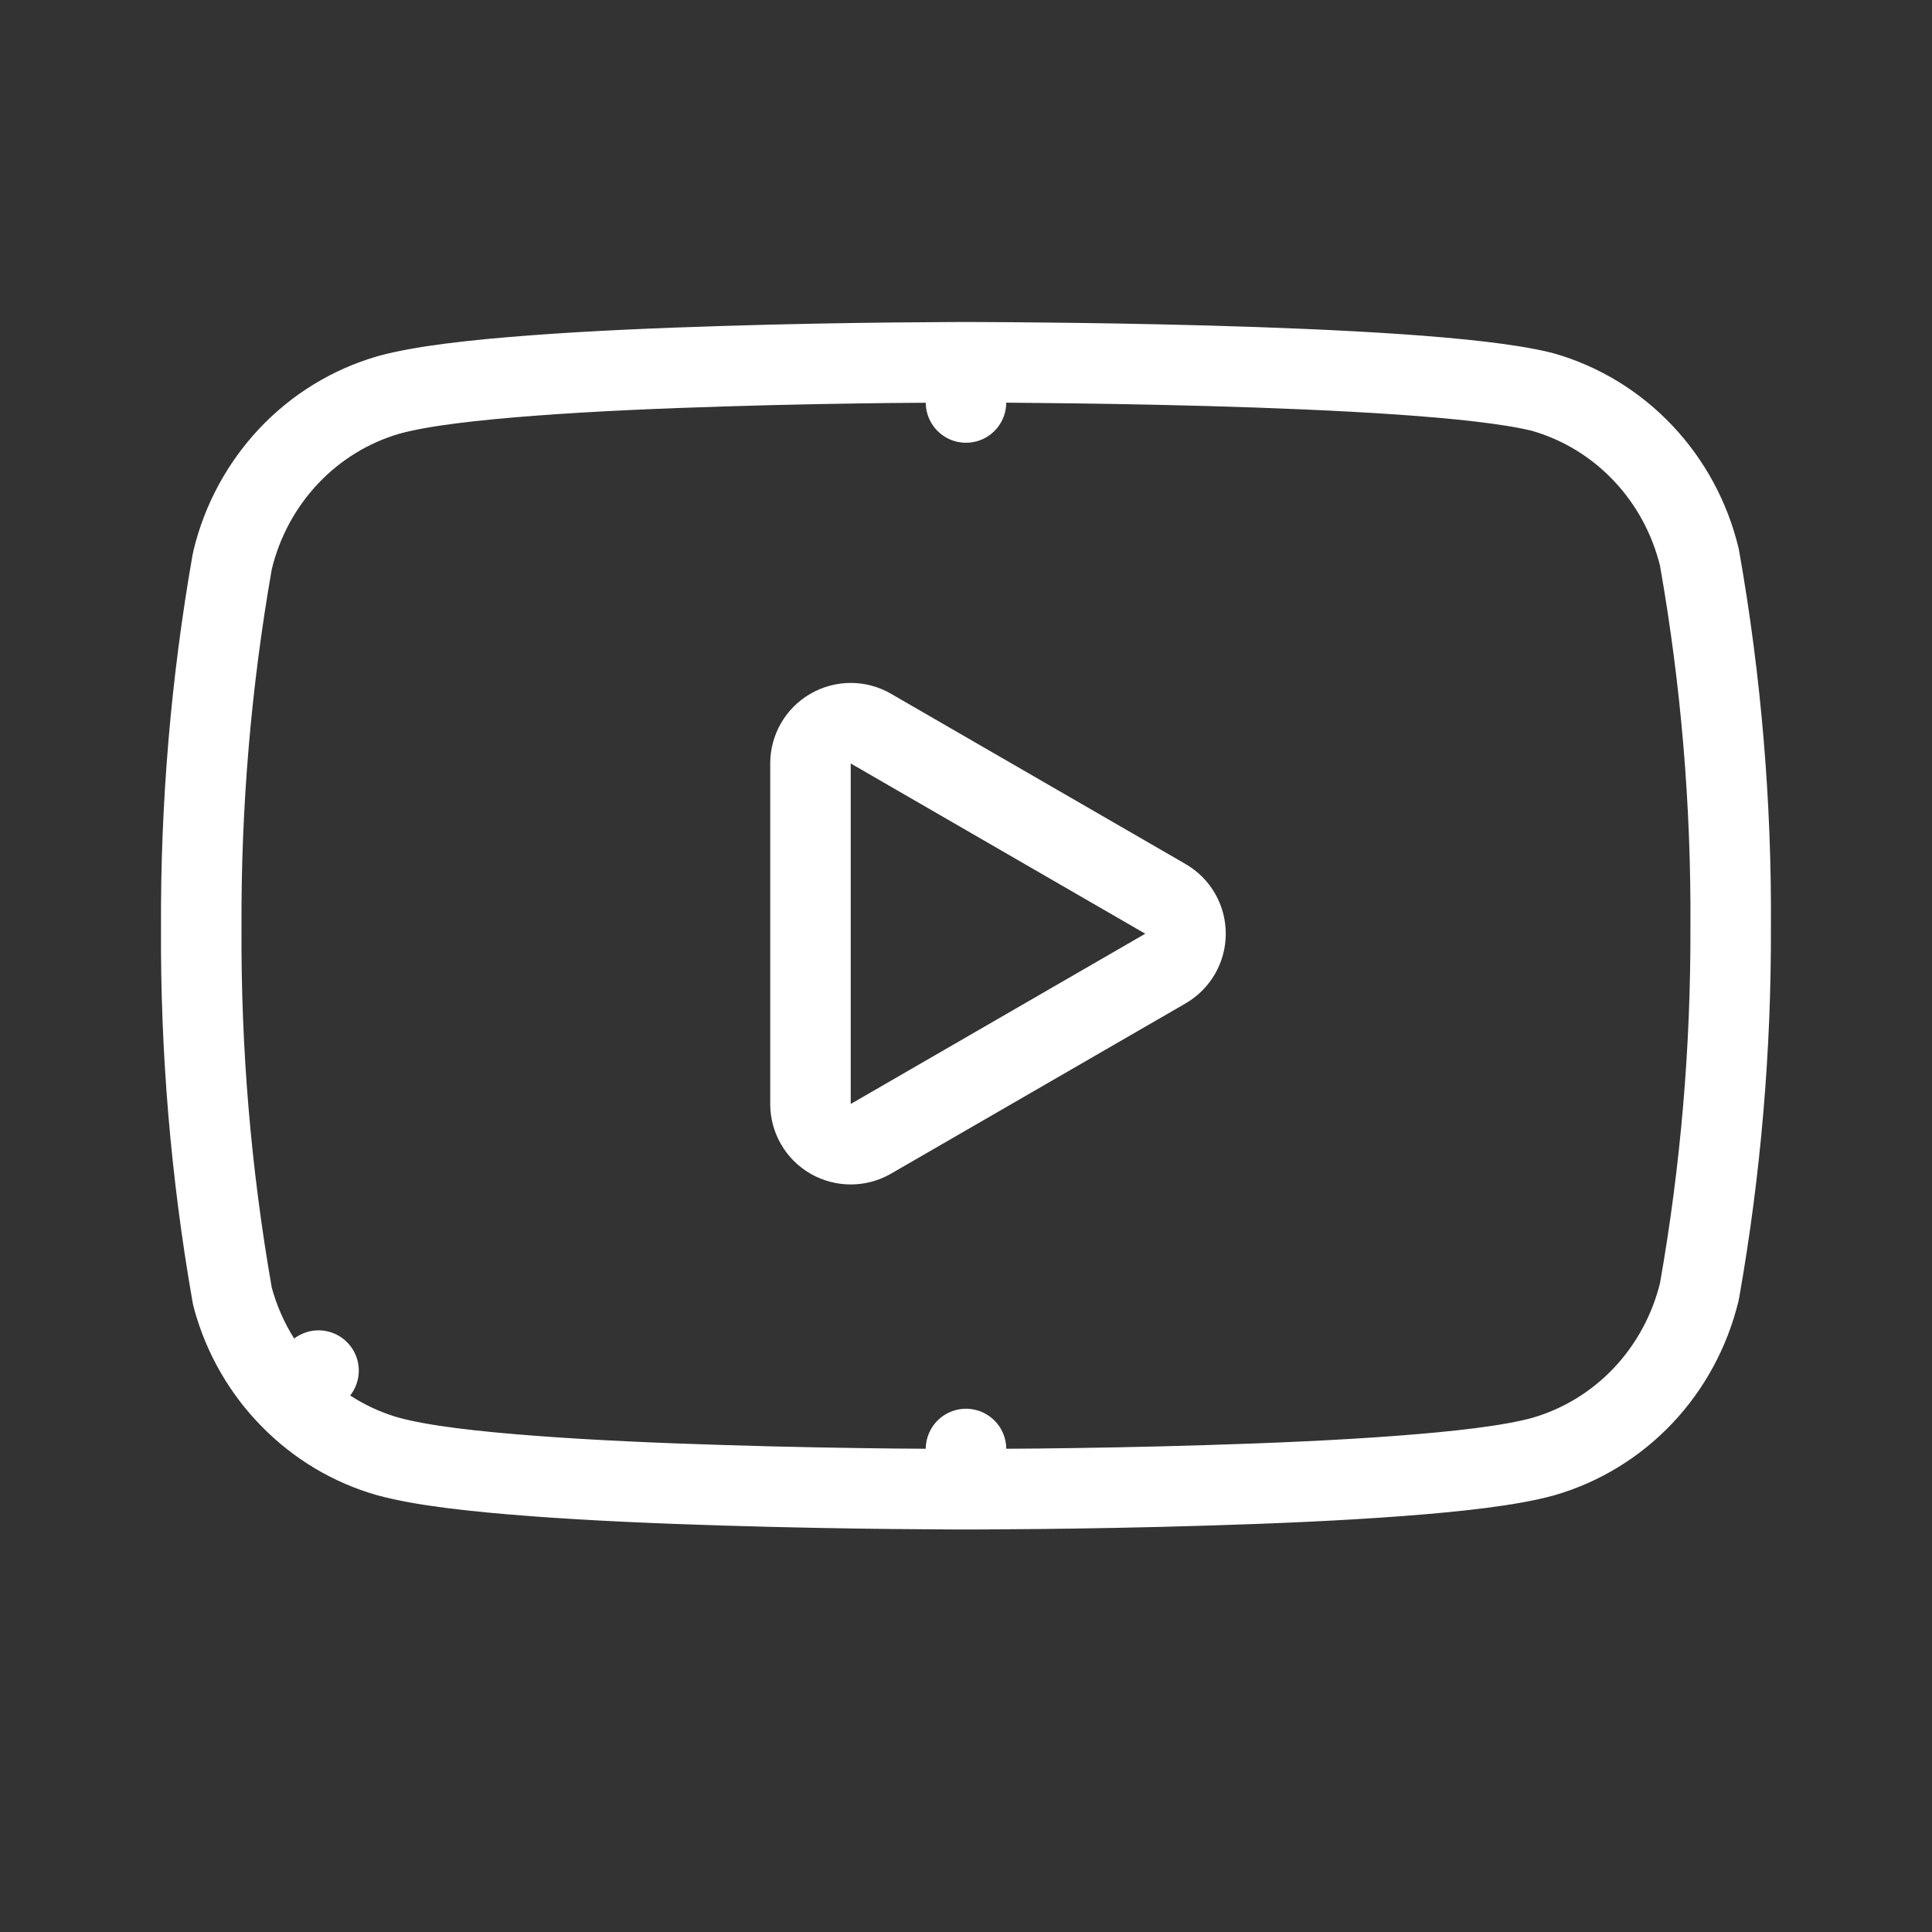 <svg width="24" height="24" viewBox="0 0 24 24" fill="none" xmlns="http://www.w3.org/2000/svg">
<rect x="0" y="0" width="24" height="24" fill="#333333" stroke="none"/>
<path d="M21.115 6.949C21.113 6.938 21.111 6.927 21.109 6.917C20.991 6.434 20.752 5.991 20.413 5.632C20.074 5.272 19.647 5.01 19.175 4.873C19.169 4.871 19.163 4.87 19.157 4.868C18.757 4.768 18.099 4.7 17.377 4.65C16.642 4.6 15.799 4.566 15.004 4.544C14.209 4.522 13.458 4.511 12.906 4.506C12.63 4.503 12.404 4.501 12.247 4.501L12.064 4.5L12.016 4.5L12.004 4.5L12.001 4.5L12 4.5L12 4.5L12 5L12 4.5L11.999 4.5L11.999 4.5L11.995 4.5L11.983 4.5L11.935 4.5L11.753 4.501C11.595 4.502 11.369 4.503 11.093 4.506C10.541 4.512 9.79 4.524 8.994 4.549C8.199 4.573 7.355 4.609 6.619 4.665C5.898 4.719 5.236 4.793 4.831 4.905L4.831 4.905L4.824 4.907C4.352 5.044 3.926 5.306 3.587 5.665C3.248 6.025 3.008 6.468 2.891 6.95C2.888 6.961 2.886 6.971 2.884 6.982C2.622 8.478 2.493 9.996 2.5 11.517C2.491 13.048 2.62 14.578 2.884 16.085C2.887 16.101 2.89 16.117 2.895 16.132C3.024 16.6 3.269 17.026 3.608 17.37L3.957 17.026L3.608 17.37C3.946 17.715 4.366 17.965 4.828 18.095L4.831 18.095C5.236 18.207 5.898 18.281 6.619 18.335C7.355 18.391 8.199 18.427 8.994 18.451C9.79 18.476 10.541 18.488 11.093 18.494C11.369 18.497 11.595 18.498 11.753 18.499L11.935 18.5L11.983 18.5L11.995 18.5L11.999 18.5H11.999H12L12 18L12 18.5H12H12.001L12.004 18.5L12.017 18.5L12.064 18.5L12.247 18.499C12.404 18.498 12.631 18.497 12.907 18.494C13.459 18.488 14.21 18.476 15.005 18.451C15.8 18.427 16.644 18.391 17.38 18.335C18.102 18.281 18.763 18.207 19.168 18.095L19.168 18.095L19.175 18.093C19.647 17.956 20.074 17.694 20.413 17.335C20.752 16.976 20.991 16.532 21.109 16.05C21.111 16.039 21.113 16.029 21.115 16.018C21.376 14.533 21.504 13.027 21.499 11.518C21.509 9.986 21.38 8.456 21.115 6.949Z" stroke="white" stroke-linecap="round" stroke-linejoin="round"/>
<path d="M10.068 13.714C10.068 13.893 10.163 14.058 10.318 14.147C10.473 14.236 10.664 14.236 10.818 14.147L14.477 12.032C14.632 11.942 14.727 11.777 14.727 11.599C14.727 11.42 14.632 11.255 14.477 11.166L10.818 9.051C10.664 8.961 10.473 8.961 10.318 9.051C10.163 9.14 10.068 9.305 10.068 9.484V13.714Z" stroke="white" stroke-linecap="round" stroke-linejoin="round"/>
</svg>
